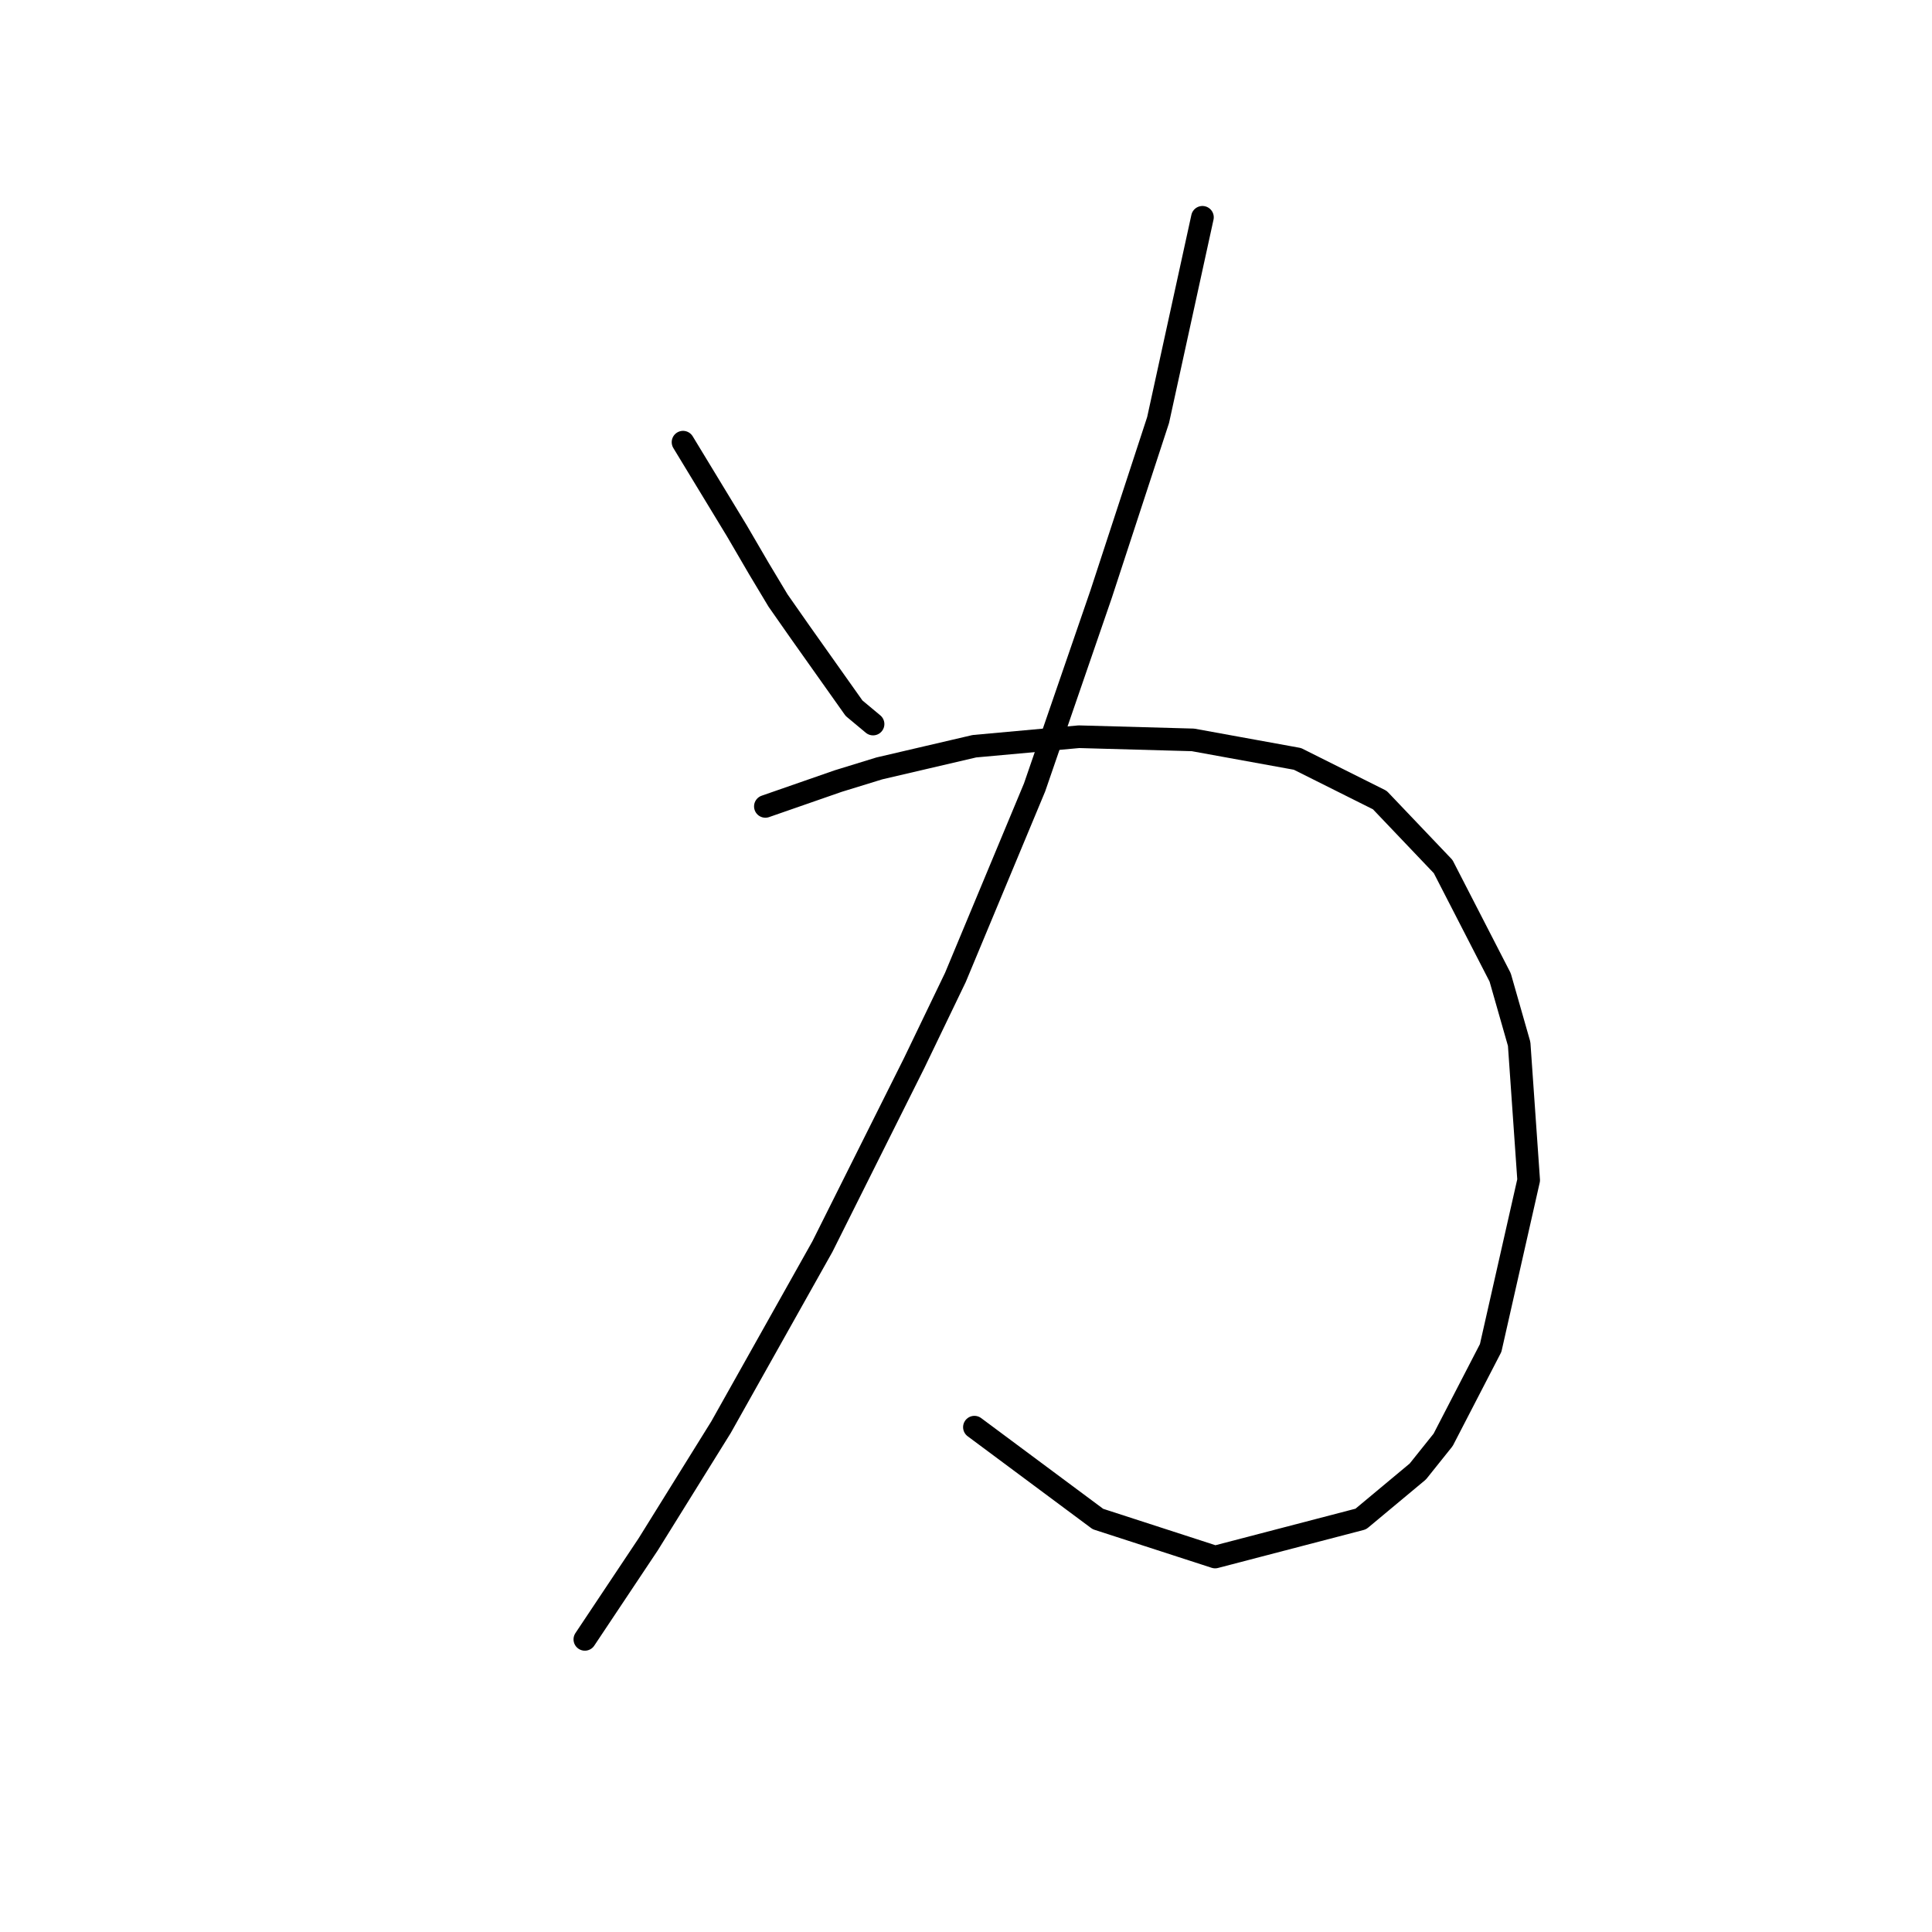 <?xml version="1.0" standalone="no"?>
    <svg width="256" height="256" xmlns="http://www.w3.org/2000/svg" version="1.1">
    <polyline stroke="black" stroke-width="3" stroke-linecap="round" fill="transparent" stroke-linejoin="round" points="90.505 58.591 97.639 70.341 100.577 75.377 103.095 79.574 106.032 83.771 113.167 93.843 115.685 95.941 115.685 95.941 " />
        <polyline stroke="black" stroke-width="3" stroke-linecap="round" fill="transparent" stroke-linejoin="round" points="159.33 28.794 153.455 55.653 145.901 78.735 137.088 104.334 126.596 129.514 121.14 140.845 108.97 165.186 95.541 189.107 85.888 204.635 77.495 217.225 77.495 217.225 " />
        <polyline stroke="black" stroke-width="3" stroke-linecap="round" fill="transparent" stroke-linejoin="round" points="101.416 106.852 111.068 103.495 116.524 101.816 129.114 98.879 142.963 97.62 158.071 98.039 171.92 100.557 182.831 106.013 191.225 114.826 198.779 129.514 201.297 138.327 202.556 156.373 197.52 178.615 191.225 190.786 187.867 194.982 180.313 201.277 161.009 206.313 145.481 201.277 129.114 189.107 129.114 189.107 " />
        </svg>